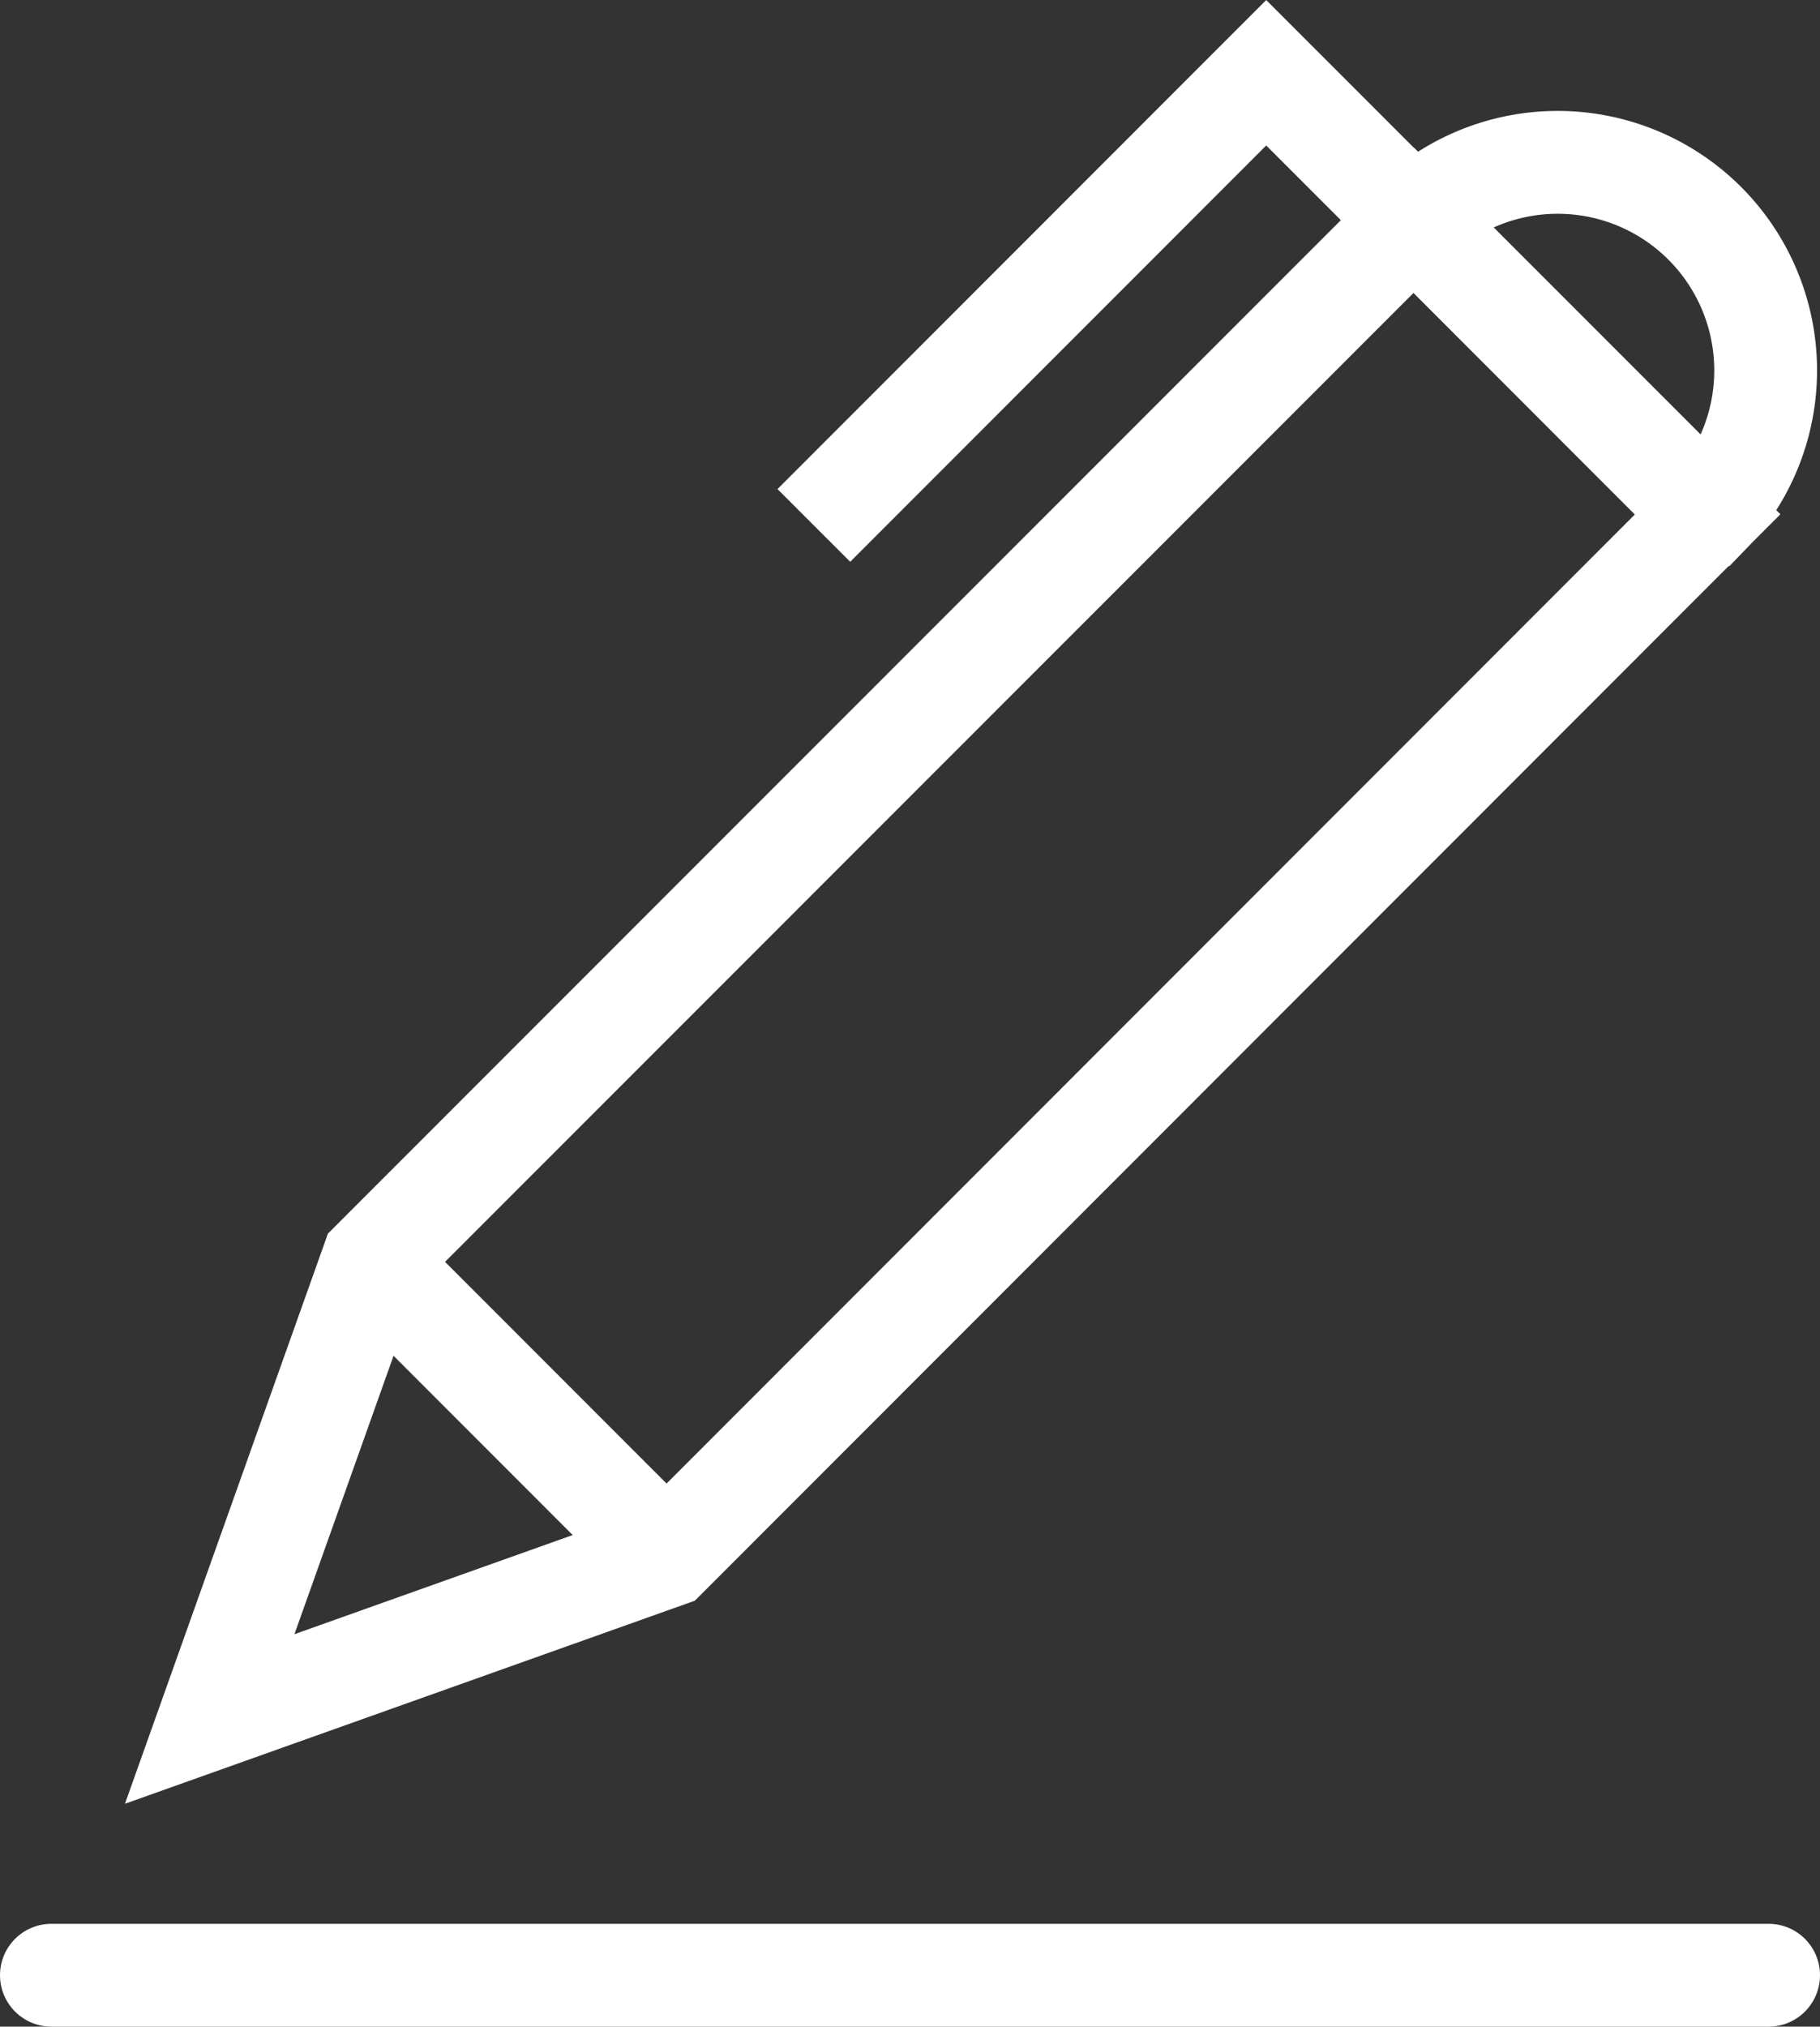 <svg xmlns="http://www.w3.org/2000/svg" width="21.247" height="23.648" viewBox="0 0 21.247 23.648">
  <rect x="0" y="0" width="21.247" height="23.648" fill="#333333" stroke="none"/>
  <g id="그룹_19055" data-name="그룹 19055" transform="translate(-898.366 75.713)">
    <path id="패스_16621" data-name="패스 16621" d="M88.711,125.24l-5.335,1.9,1.9-5.335,12.155-12.155,3.433,3.433Z" transform="translate(817.438 -182.795)" fill="none" stroke="#fff" stroke-miterlimit="10" stroke-width="1.2"/>
    <path id="패스_16622" data-name="패스 16622" d="M390.5,98.433,387.069,95a2.428,2.428,0,0,1,3.433,3.433Z" transform="translate(527.8 -168.142)" fill="none" stroke="#fff" stroke-miterlimit="10" stroke-width="1.2"/>
    <path id="패스_16623" data-name="패스 16623" d="M124.465,372.264,127.9,375.7" transform="translate(778.249 -433.252)" fill="none" stroke="#fff" stroke-miterlimit="10" stroke-width="1.2"/>
    <path id="패스_16624" data-name="패스 16624" d="M242.773,74.188l-1.721-1.721-5.281,5.282" transform="translate(672.096 -147.331)" fill="none" stroke="#fff" stroke-miterlimit="10" stroke-width="1.2"/>
    <path id="패스_16625" data-name="패스 16625" d="M902.966-53.665h20.047" transform="translate(-4 1)" fill="none" stroke="#fff" stroke-linecap="round" stroke-width="1.2"/>
  </g>
</svg>
